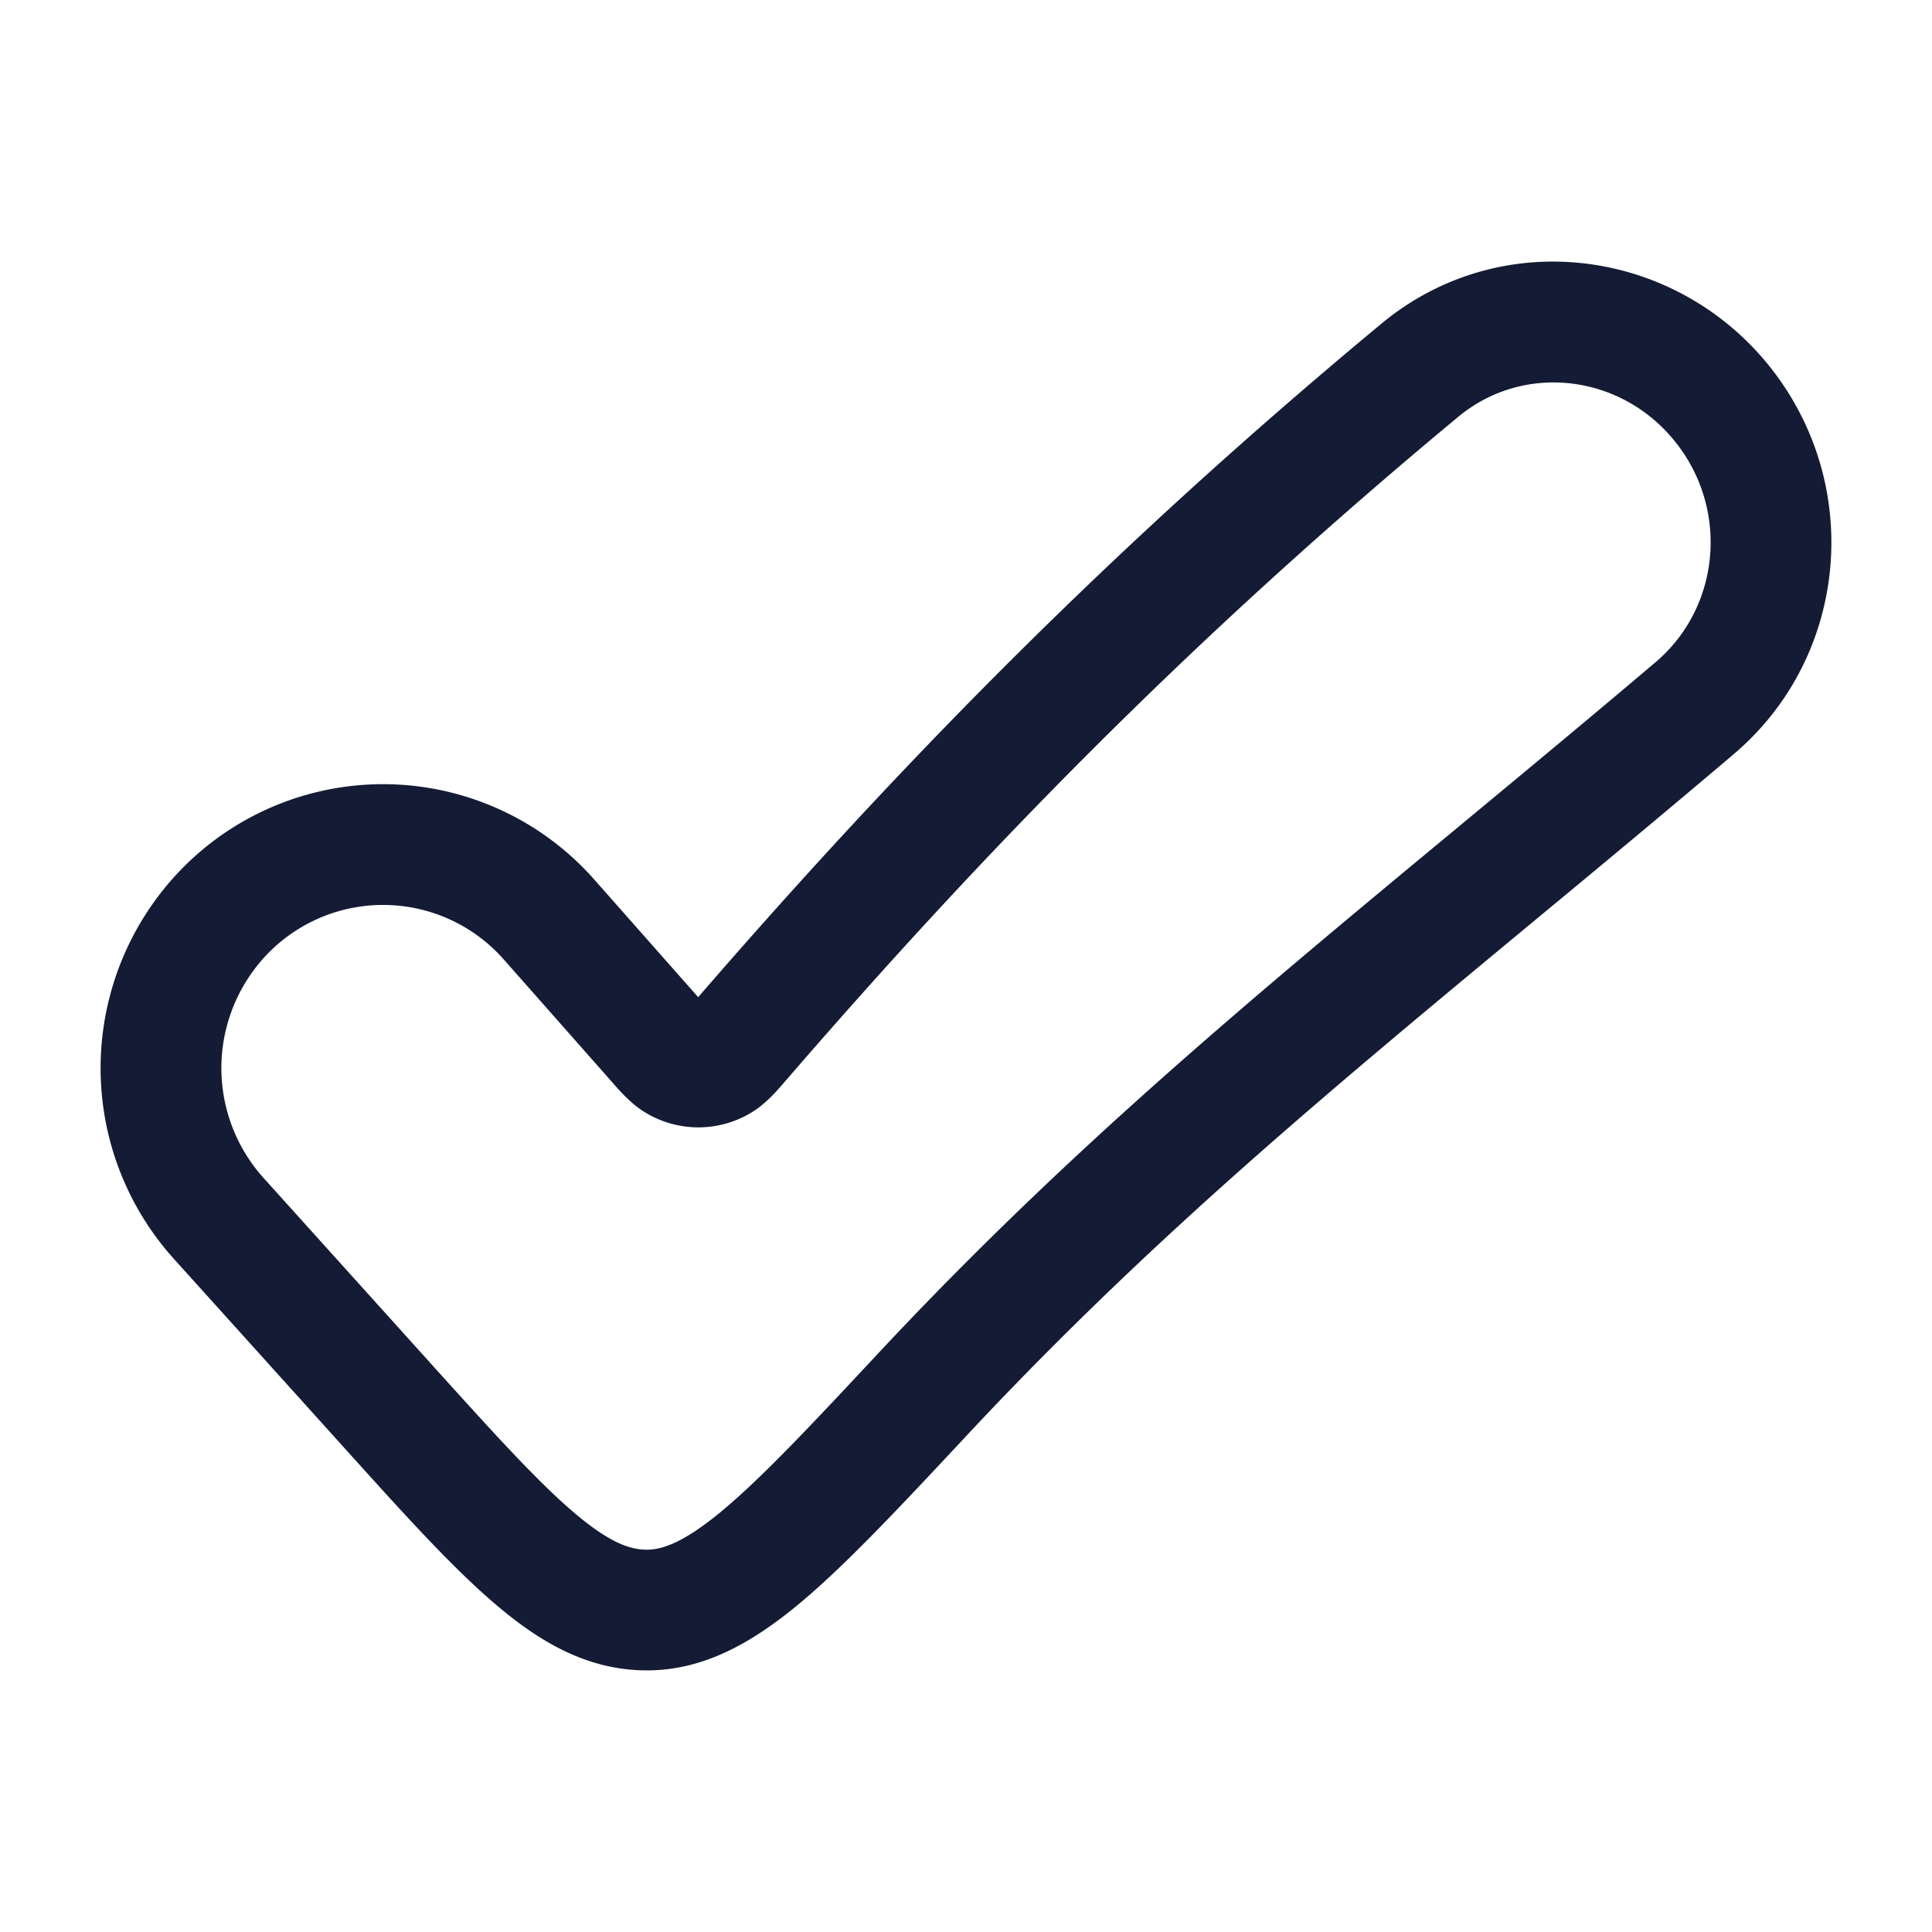 <svg xmlns="http://www.w3.org/2000/svg" width="24" height="24" fill="none"><path fill="#141B34" fill-rule="evenodd" d="M17.159 4.022c1.518-1.26 3.74-.927 4.897.625 1.09 1.462.881 3.535-.521 4.723-.875.742-1.703 1.429-2.497 2.086-2.552 2.116-4.748 3.936-7.016 6.362l-.035.038c-.812.869-1.47 1.572-2.041 2.051-.584.488-1.199.85-1.93.843-.722-.006-1.314-.352-1.871-.83-.54-.46-1.145-1.132-1.887-1.955l-2.1-2.329a3.54 3.54 0 0 1-.32-4.322 3.498 3.498 0 0 1 5.545-.387l1.29 1.46c2.485-2.87 5.112-5.566 8.486-8.365m3.694 1.521c-.667-.895-1.91-1.052-2.737-.366-3.309 2.745-5.883 5.387-8.332 8.22l-.028.032c-.093.109-.233.273-.402.379a1.27 1.27 0 0 1-1.346.007c-.17-.104-.312-.266-.404-.372l-.029-.033-1.316-1.49a1.998 1.998 0 0 0-3.17.222 2.04 2.04 0 0 0 .184 2.49l2.064 2.29c.786.871 1.327 1.469 1.783 1.859.446.382.703.468.909.47.194.001.463-.083.954-.494.493-.413 1.088-1.047 1.943-1.963 2.34-2.503 4.63-4.4 7.2-6.53.784-.65 1.594-1.321 2.44-2.038.784-.665.914-1.842.287-2.683" clip-rule="evenodd"/></svg>